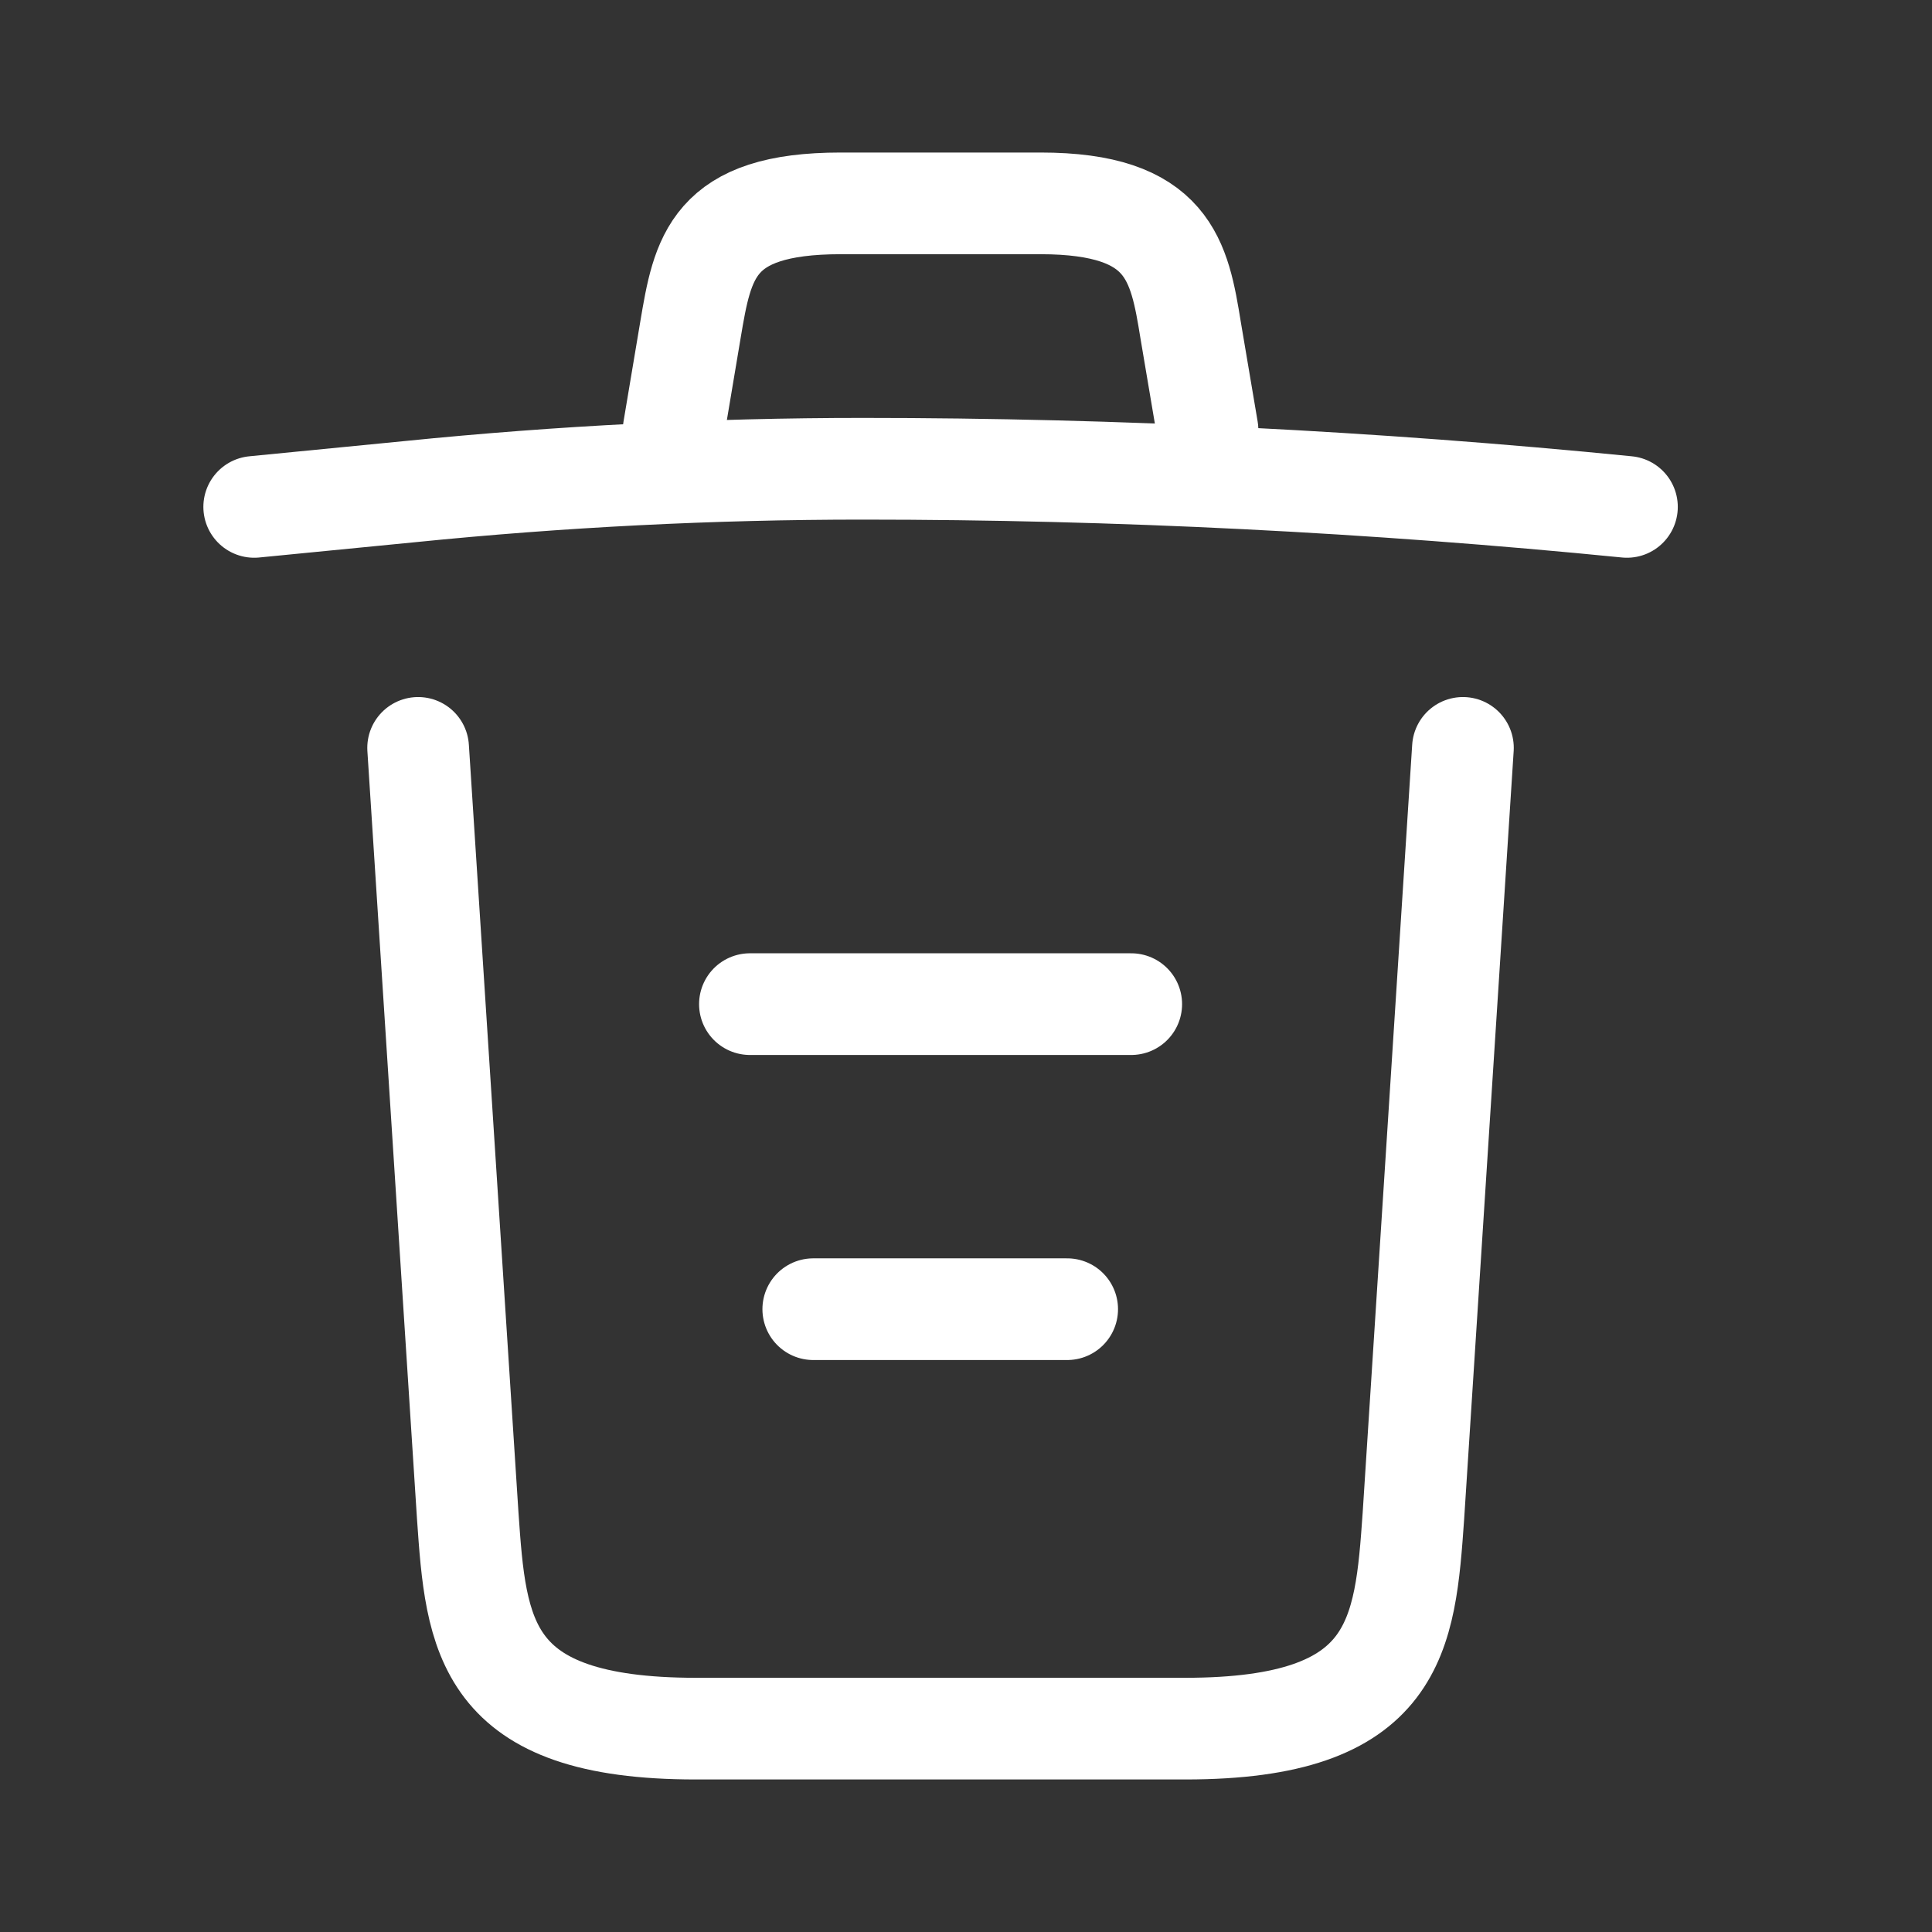 <svg width="19" height="19" viewBox="0 0 19 19" fill="none" xmlns="http://www.w3.org/2000/svg">
<rect x="0" y="0" width="19" height="19" fill="#333333" stroke="none"/>
<path d="M16 4.985C13.502 4.737 10.99 4.61 8.485 4.61C7 4.61 5.515 4.685 4.03 4.835L2.5 4.985" stroke="white" stroke-linecap="round" stroke-linejoin="round"/>
<path d="M6.625 4.228L6.79 3.245C6.91 2.533 7 2 8.268 2H10.232C11.5 2 11.598 2.562 11.71 3.252L11.875 4.228" stroke="white" stroke-linecap="round" stroke-linejoin="round"/>
<path d="M14.387 7.355L13.9 14.908C13.817 16.085 13.75 17 11.657 17H6.842C4.75 17 4.682 16.085 4.6 14.908L4.112 7.355" stroke="white" stroke-linecap="round" stroke-linejoin="round"/>
<path d="M7.998 12.875H10.495" stroke="white" stroke-linecap="round" stroke-linejoin="round"/>
<path d="M7.375 9.875H11.125" stroke="white" stroke-linecap="round" stroke-linejoin="round"/>
</svg>
